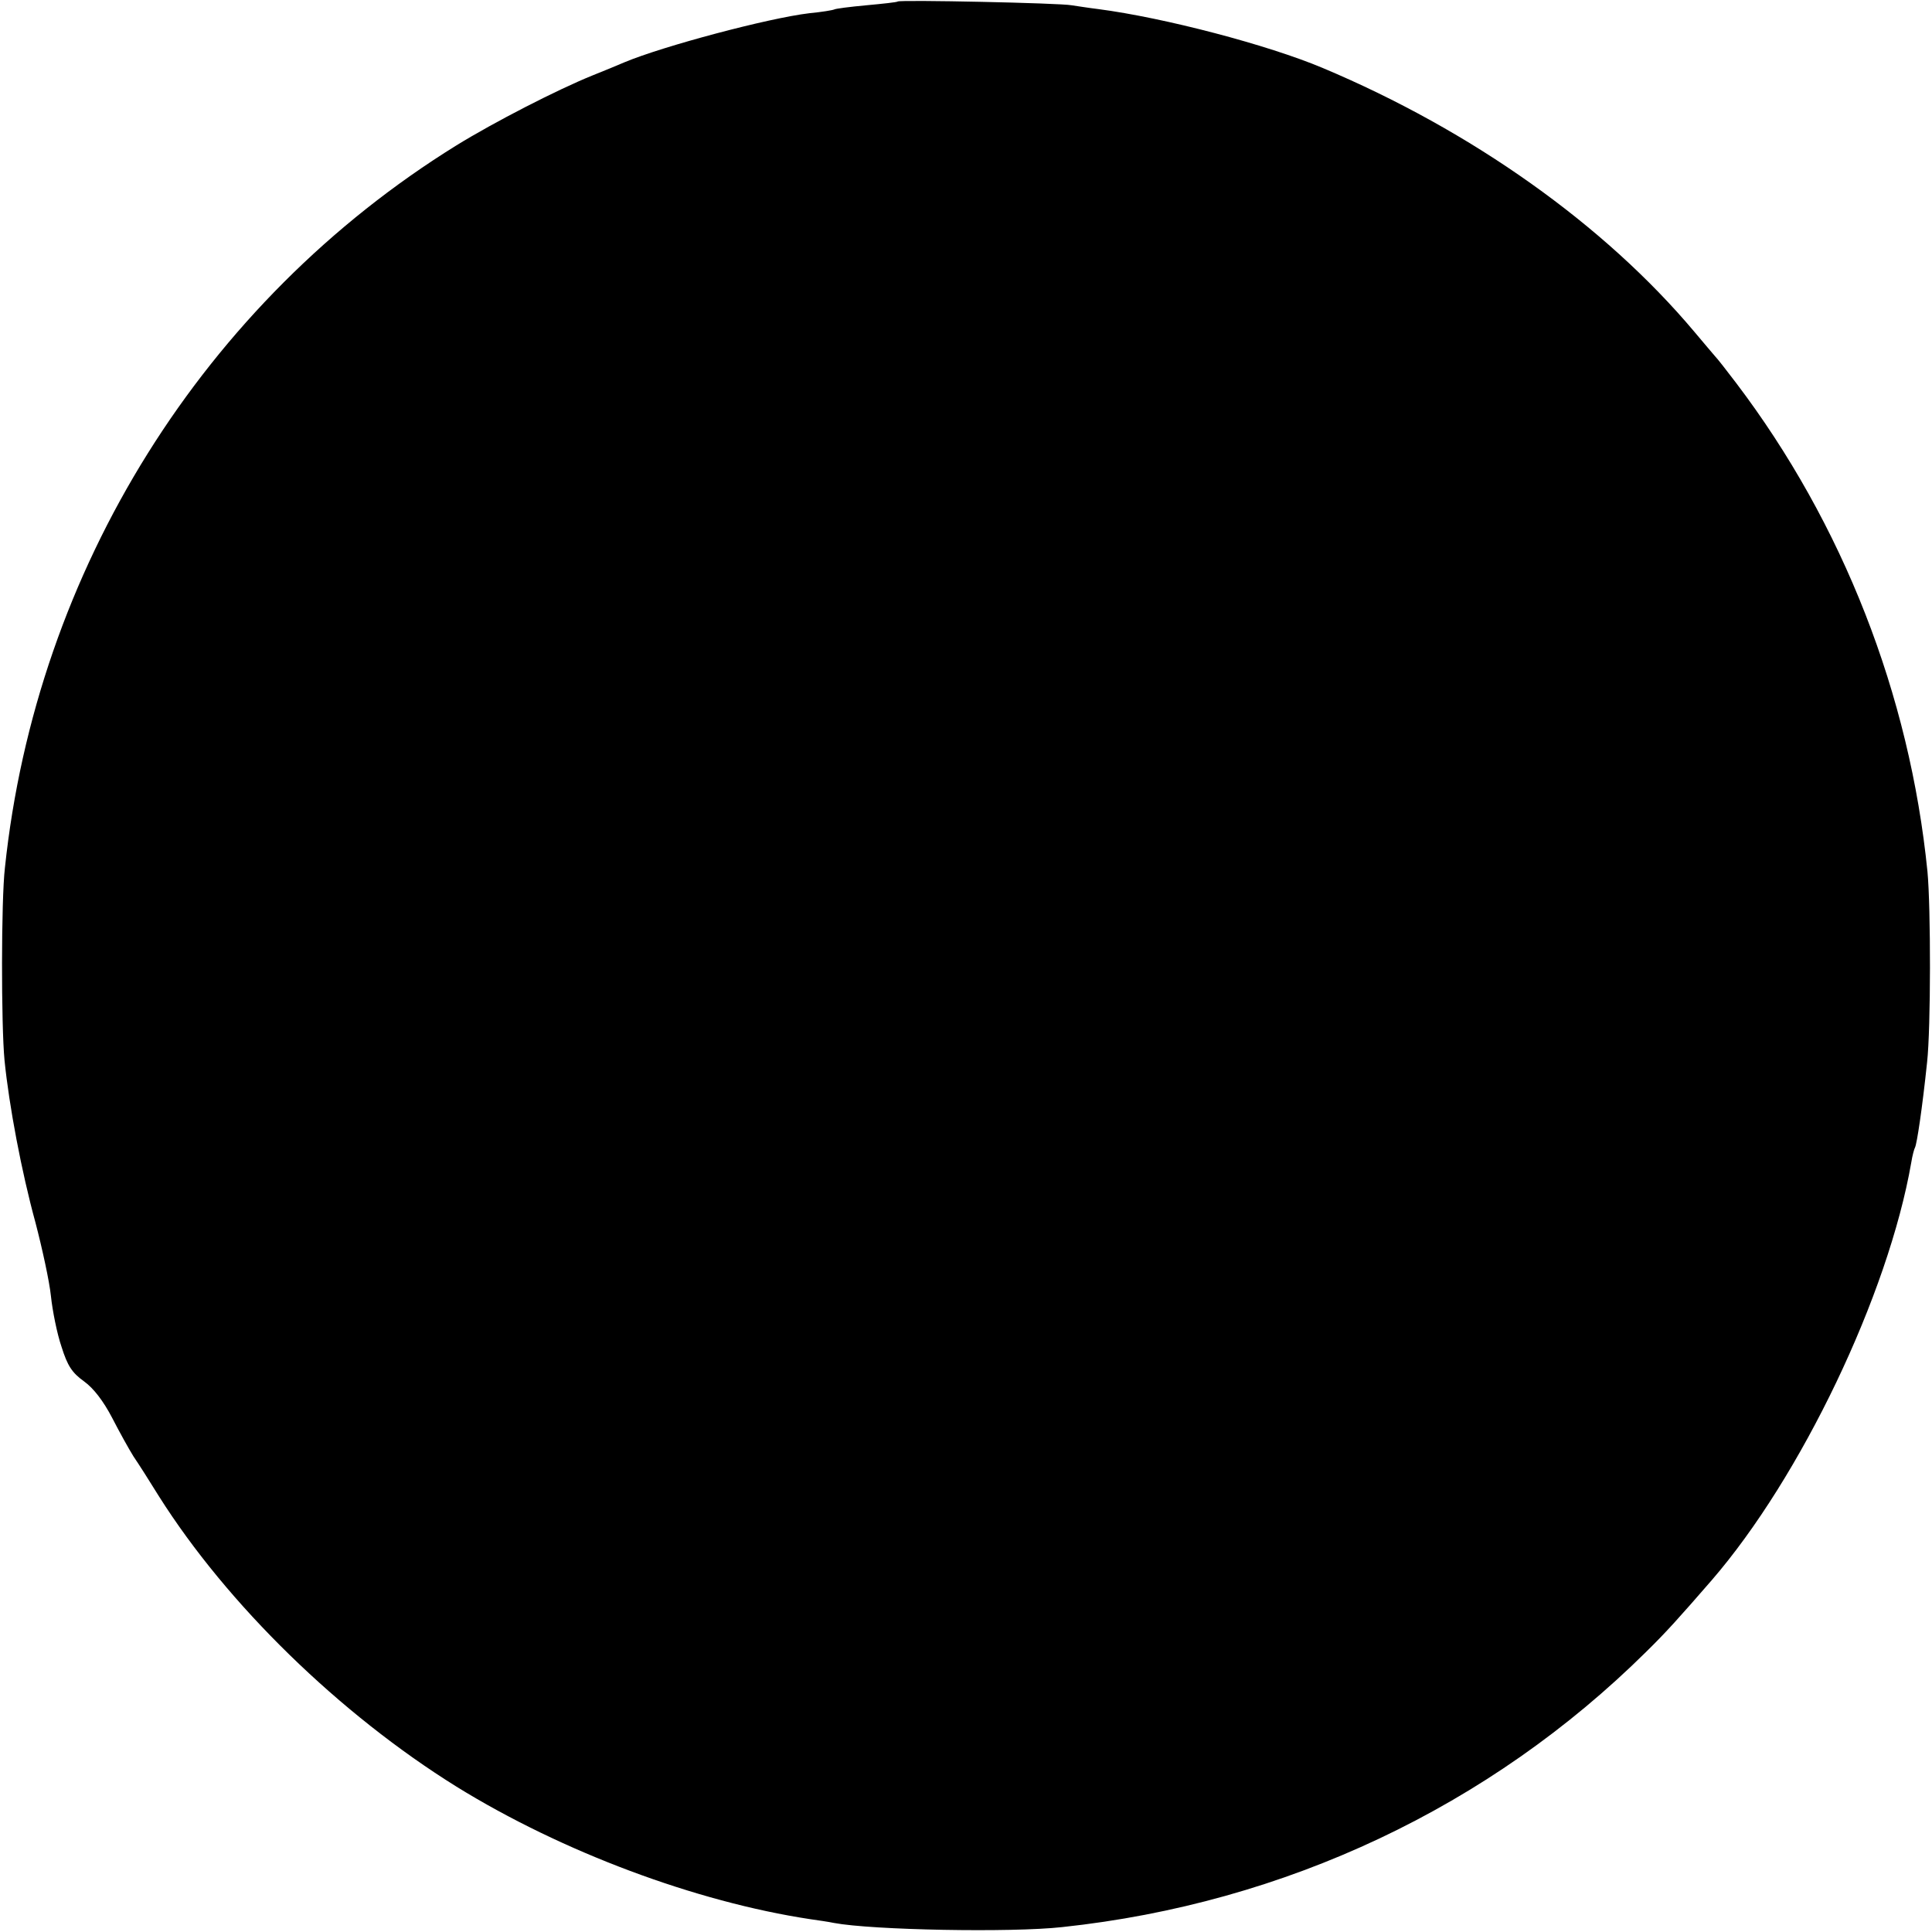 <?xml version="1.0" standalone="no"?>
<!DOCTYPE svg PUBLIC "-//W3C//DTD SVG 20010904//EN"
 "http://www.w3.org/TR/2001/REC-SVG-20010904/DTD/svg10.dtd">
<svg version="1.0" xmlns="http://www.w3.org/2000/svg"
 width="512pt" height="512pt" viewBox="0 0 512 512"
 preserveAspectRatio="xMidYMid meet">
<g transform="translate(0,512) scale(0.1,-0.1)"
fill="#000000" stroke="none">
<path d="M2379 5116 c-2 -2 -40 -6 -83 -10 -44 -4 -82 -9 -85 -11 -4 -2 -34
-7 -66 -10 -109 -13 -387 -87 -490 -130 -16 -7 -55 -23 -85 -35 -94 -38 -261
-124 -360 -185 -670 -415 -1114 -1125 -1197 -1915 -10 -86 -10 -416 -1 -510
12 -120 45 -295 82 -430 18 -69 37 -156 41 -195 4 -38 16 -99 28 -134 16 -51
28 -69 60 -92 25 -18 51 -52 74 -96 19 -37 45 -84 57 -103 13 -19 43 -66 67
-105 182 -288 479 -577 789 -770 280 -173 634 -305 937 -351 21 -3 49 -7 63
-10 101 -19 470 -26 605 -11 591 63 1133 319 1548 730 53 52 87 90 173 189
237 274 468 757 529 1107 3 19 8 37 10 40 5 10 19 102 32 226 10 91 10 409 1
505 -47 469 -224 922 -507 1295 -25 33 -50 65 -56 71 -5 6 -30 35 -55 65 -238
283 -590 533 -985 699 -145 61 -419 133 -595 156 -25 3 -56 8 -70 10 -29 6
-456 15 -461 10z"/>
</g>
</svg>
